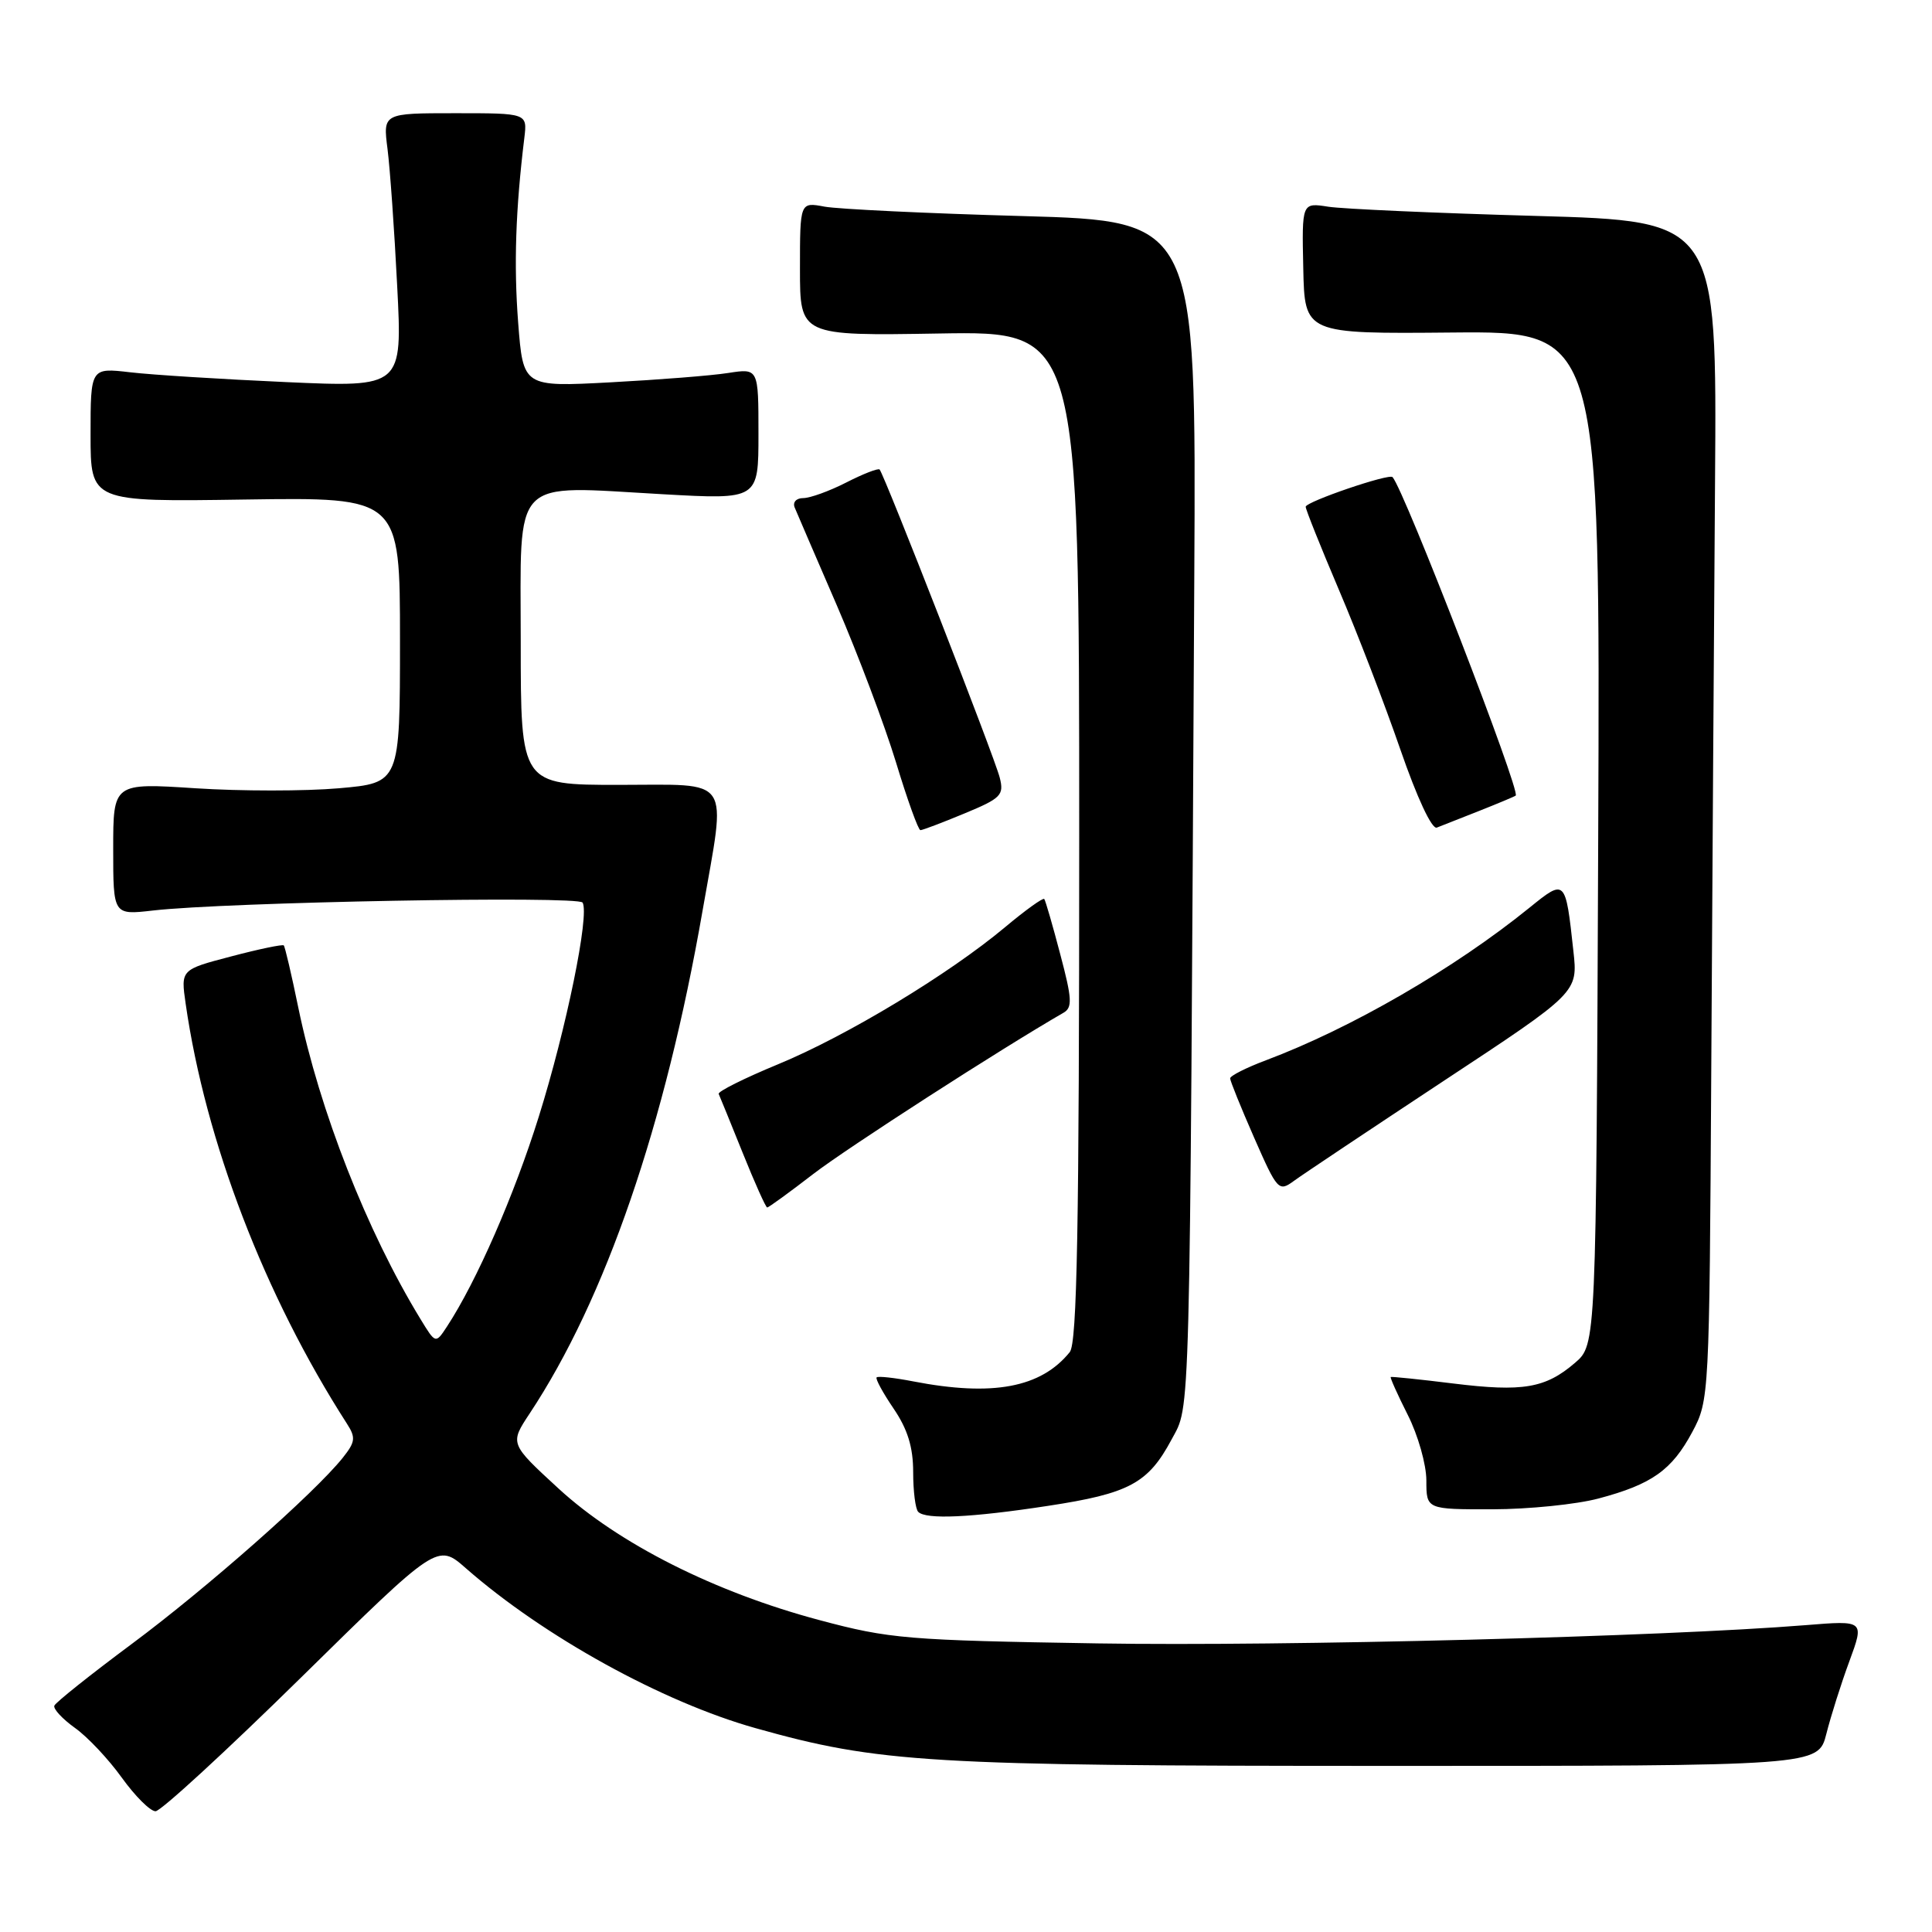 <?xml version="1.0" encoding="UTF-8" standalone="no"?>
<!DOCTYPE svg PUBLIC "-//W3C//DTD SVG 1.1//EN" "http://www.w3.org/Graphics/SVG/1.1/DTD/svg11.dtd" >
<svg xmlns="http://www.w3.org/2000/svg" xmlns:xlink="http://www.w3.org/1999/xlink" version="1.1" viewBox="0 0 256 256">
 <g >
 <path fill="currentColor"
d=" M 39.92 222.25 C 57.97 204.50 57.97 204.50 61.73 207.80 C 72.03 216.83 87.78 225.53 100.12 228.99 C 116.48 233.59 123.08 233.99 183.71 233.99 C 240.92 234.00 240.92 234.00 242.00 229.75 C 242.59 227.41 243.96 223.07 245.06 220.10 C 247.04 214.71 247.04 214.71 239.27 215.34 C 220.30 216.87 170.20 218.16 145.50 217.76 C 120.22 217.35 117.87 217.16 108.57 214.67 C 94.69 210.97 81.95 204.54 74.01 197.24 C 67.54 191.29 67.54 191.29 70.18 187.30 C 80.23 172.12 88.14 149.12 93.10 120.63 C 96.25 102.58 97.20 104.00 82.00 104.00 C 69.00 104.00 69.00 104.00 69.00 85.08 C 69.00 62.82 67.51 64.36 87.87 65.49 C 100.50 66.20 100.50 66.20 100.50 57.50 C 100.50 48.80 100.50 48.80 96.50 49.42 C 94.30 49.77 87.28 50.32 80.91 50.66 C 69.32 51.28 69.32 51.28 68.66 42.76 C 68.07 35.10 68.32 27.74 69.48 18.25 C 69.87 15.00 69.87 15.00 60.31 15.00 C 50.74 15.00 50.74 15.00 51.35 19.75 C 51.68 22.36 52.26 30.53 52.63 37.91 C 53.32 51.32 53.32 51.32 37.91 50.63 C 29.43 50.25 20.14 49.67 17.25 49.33 C 12.00 48.72 12.00 48.72 12.00 57.61 C 12.00 66.50 12.00 66.50 32.50 66.19 C 53.00 65.89 53.00 65.89 53.00 84.81 C 53.00 103.74 53.00 103.74 44.90 104.45 C 40.44 104.84 31.89 104.84 25.90 104.45 C 15.00 103.74 15.00 103.74 15.00 112.50 C 15.00 121.25 15.00 121.25 20.25 120.65 C 29.95 119.53 76.68 118.67 77.20 119.60 C 78.13 121.24 75.04 136.31 71.39 147.97 C 68.13 158.40 63.14 169.80 59.23 175.77 C 57.72 178.07 57.72 178.07 55.72 174.79 C 48.62 163.16 42.35 147.18 39.53 133.53 C 38.63 129.14 37.76 125.43 37.60 125.27 C 37.44 125.11 34.30 125.76 30.63 126.73 C 23.95 128.48 23.95 128.48 24.60 132.99 C 27.23 151.27 35.06 171.66 45.96 188.63 C 47.16 190.49 47.09 191.06 45.42 193.16 C 41.70 197.82 27.39 210.45 17.50 217.80 C 12.00 221.89 7.37 225.58 7.20 226.01 C 7.04 226.44 8.26 227.76 9.92 228.95 C 11.59 230.13 14.38 233.10 16.14 235.55 C 17.90 238.00 19.91 240.00 20.61 240.00 C 21.30 240.00 29.99 232.01 39.92 222.25 Z  M 138.83 199.54 C 149.62 197.90 152.13 196.56 155.24 190.74 C 157.76 186.01 157.63 190.84 158.25 76.39 C 158.50 29.28 158.50 29.28 135.50 28.63 C 122.85 28.28 111.04 27.71 109.25 27.38 C 106.00 26.77 106.00 26.77 106.00 35.64 C 106.00 44.50 106.00 44.50 124.50 44.19 C 143.00 43.88 143.00 43.88 143.00 110.75 C 143.00 162.75 142.72 177.96 141.75 179.16 C 137.93 183.88 131.53 185.08 121.00 183.04 C 118.53 182.56 116.35 182.32 116.16 182.51 C 115.97 182.69 116.99 184.56 118.41 186.65 C 120.27 189.39 121.00 191.76 121.00 195.07 C 121.00 197.60 121.30 199.97 121.67 200.33 C 122.70 201.37 128.63 201.10 138.83 199.54 Z  M 211.81 198.56 C 218.89 196.68 221.53 194.80 224.24 189.74 C 226.48 185.55 226.50 185.03 226.75 142.00 C 226.89 118.08 227.11 82.93 227.25 63.89 C 227.50 29.29 227.50 29.29 203.50 28.61 C 190.30 28.24 177.93 27.69 176.00 27.39 C 172.50 26.84 172.50 26.84 172.69 35.54 C 172.87 44.24 172.87 44.24 192.46 44.06 C 212.04 43.89 212.04 43.89 211.77 111.03 C 211.50 178.17 211.50 178.17 208.70 180.58 C 204.78 183.95 201.79 184.46 192.56 183.32 C 188.13 182.77 184.40 182.39 184.28 182.46 C 184.17 182.54 185.18 184.79 186.53 187.47 C 187.89 190.15 189.00 194.06 189.00 196.17 C 189.00 200.00 189.00 200.00 197.75 199.99 C 202.56 199.98 208.89 199.34 211.81 198.56 Z  M 107.75 155.57 C 112.27 152.09 132.73 138.91 140.91 134.20 C 142.12 133.51 142.06 132.36 140.49 126.45 C 139.49 122.63 138.53 119.33 138.37 119.12 C 138.21 118.92 135.87 120.60 133.16 122.87 C 125.71 129.10 112.19 137.27 103.10 141.02 C 98.62 142.87 95.08 144.64 95.23 144.95 C 95.38 145.27 96.81 148.79 98.41 152.76 C 100.01 156.74 101.47 160.00 101.66 160.00 C 101.84 160.00 104.59 158.01 107.75 155.57 Z  M 191.29 143.23 C 209.09 131.50 209.09 131.50 208.48 126.00 C 207.44 116.44 207.42 116.42 202.67 120.27 C 192.72 128.33 179.06 136.24 167.75 140.49 C 165.14 141.47 163.00 142.55 163.00 142.89 C 163.00 143.22 164.43 146.76 166.18 150.75 C 169.25 157.74 169.44 157.95 171.43 156.49 C 172.57 155.65 181.51 149.69 191.29 143.23 Z  M 127.79 107.79 C 132.65 105.78 133.06 105.36 132.47 103.04 C 131.81 100.37 117.15 62.82 116.55 62.21 C 116.35 62.02 114.37 62.79 112.14 63.93 C 109.91 65.07 107.34 66.00 106.43 66.00 C 105.51 66.00 105.01 66.55 105.30 67.25 C 105.59 67.94 108.10 73.79 110.90 80.25 C 113.69 86.72 117.21 96.06 118.72 101.00 C 120.22 105.95 121.68 110.00 121.96 110.00 C 122.24 110.00 124.86 109.01 127.79 107.79 Z  M 196.00 107.45 C 198.47 106.47 200.65 105.56 200.84 105.42 C 201.52 104.89 186.07 64.93 184.52 63.22 C 184.06 62.71 173.03 66.48 173.01 67.15 C 173.01 67.51 174.99 72.46 177.41 78.15 C 179.84 83.84 183.50 93.36 185.55 99.30 C 187.76 105.69 189.73 109.93 190.39 109.66 C 191.00 109.42 193.53 108.42 196.00 107.45 Z "/>
</g>
</svg>